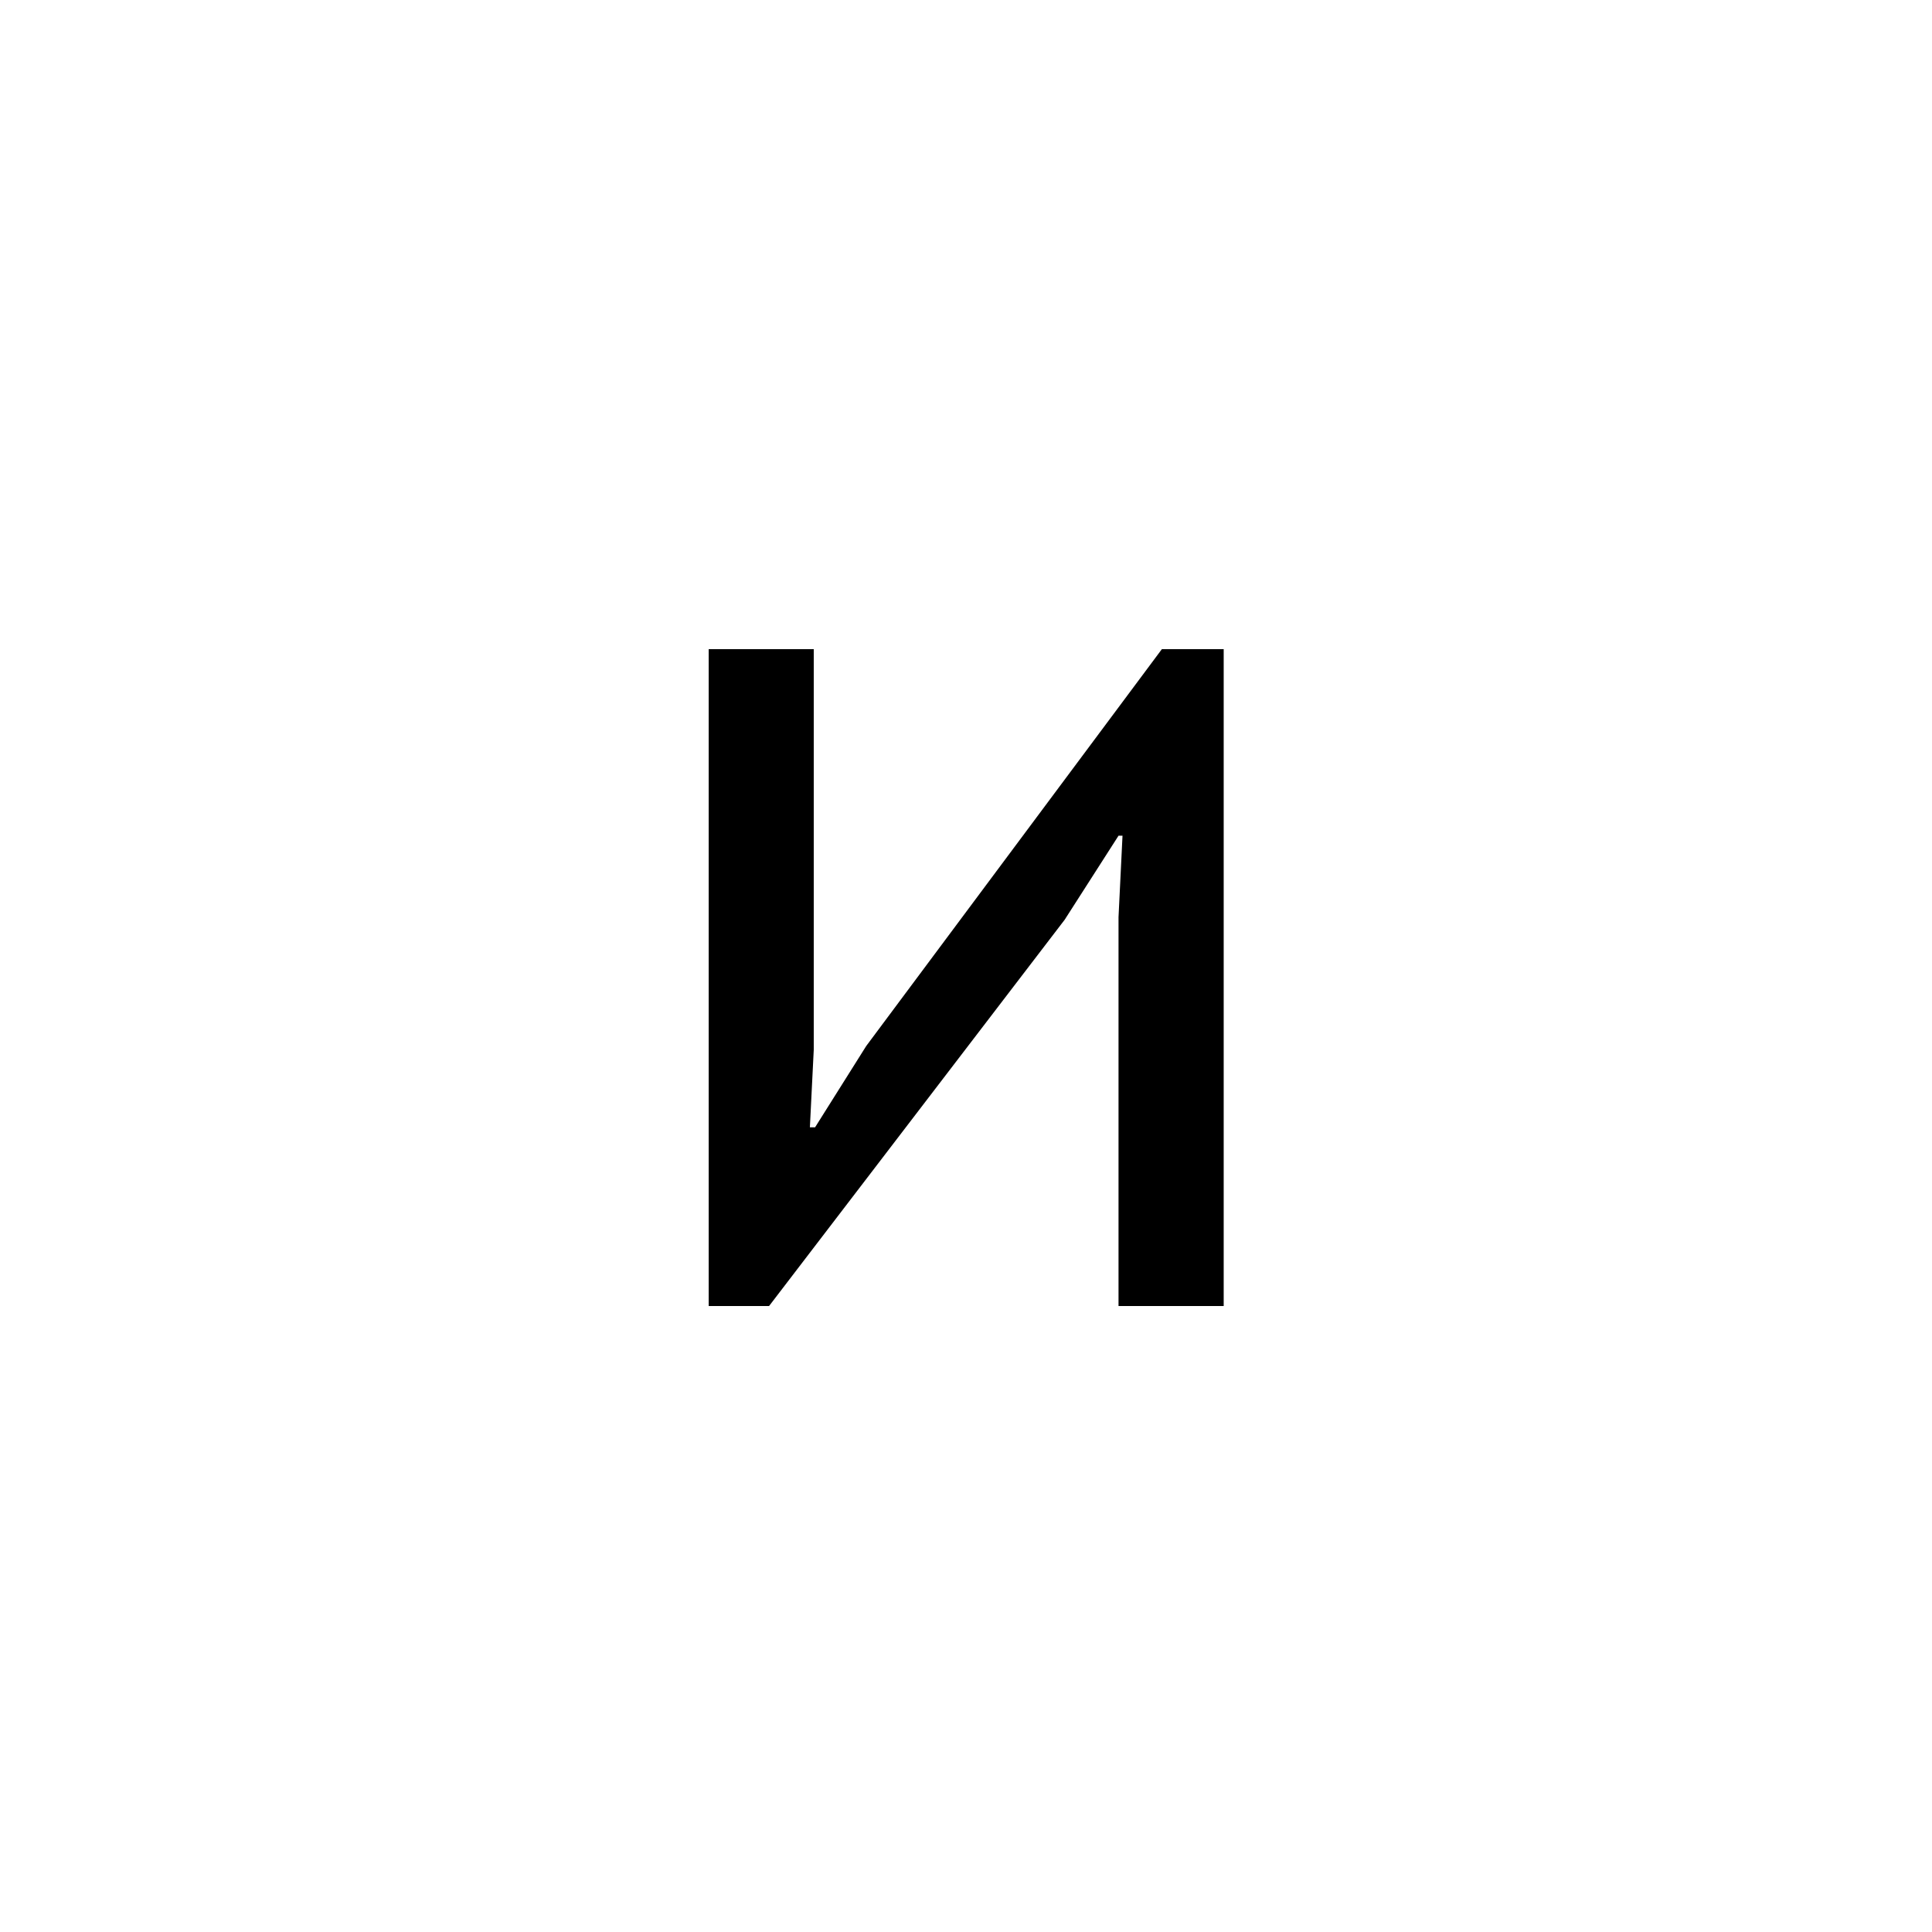 <?xml version="1.0" encoding="UTF-8"?><svg enable-background="new 0 0 250 250" height="250px" viewBox="0 0 250 250" width="250px" x="0px" xml:space="preserve" xmlns="http://www.w3.org/2000/svg" xmlns:xlink="http://www.w3.org/1999/xlink" y="0px"><defs><symbol id="c87ce5d7a" overflow="visible"><path d="M66.125-50.313l.516-10.546h-.516l-6.969 10.875L20.906 0h-7.812v-85h13.594v51.844l-.5 10.031h.671l6.625-10.531L71.734-85h8V0H66.125zm0 0"/></symbol></defs><use x="78.611" xlink:href="#c87ce5d7a" y="169"/></svg>